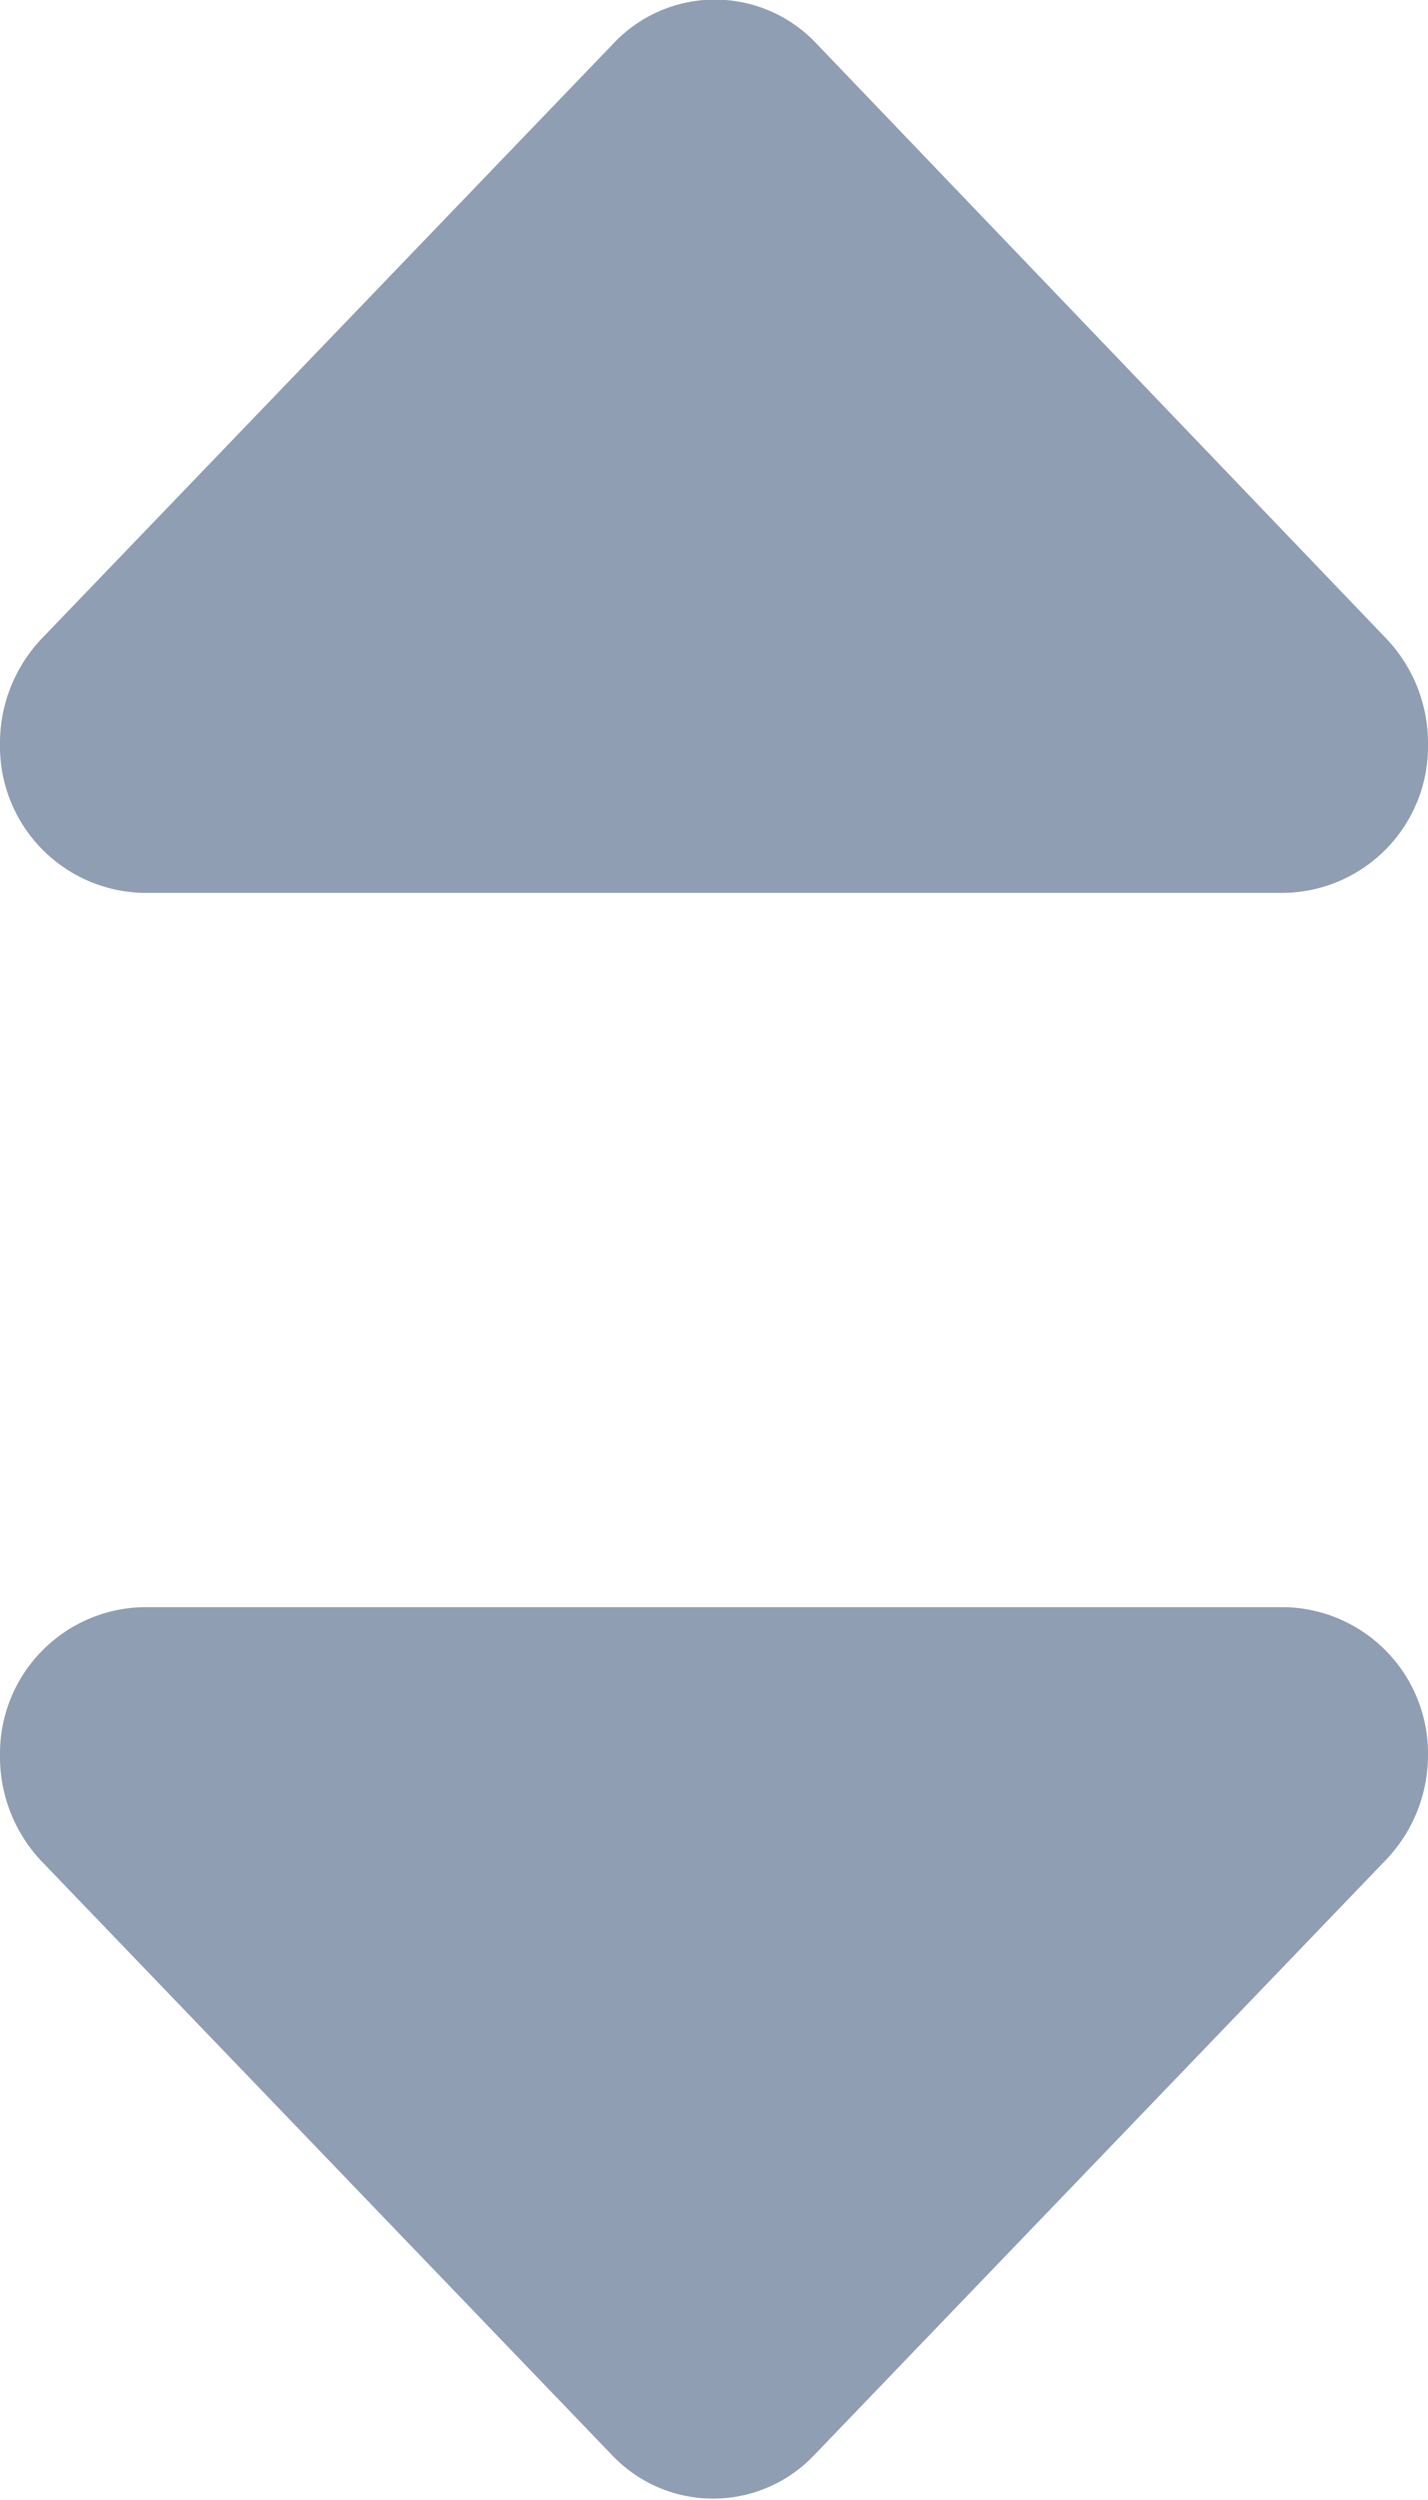 <svg xmlns="http://www.w3.org/2000/svg" viewBox="0 0 8 14">
    <path fill="#8f9eb3" d="M.8,5H7.2A.82.82,0,0,0,8,4.17a.85.85,0,0,0-.23-.59L4.57.24a.78.78,0,0,0-1.13,0L.23,3.58A.85.85,0,0,0,0,4.17.82.82,0,0,0,.8,5ZM7.2,9H.8a.82.82,0,0,0-.8.83.85.85,0,0,0,.23.59l3.2,3.33a.78.78,0,0,0,1.13,0l3.2-3.33A.85.85,0,0,0,8,9.83.82.82,0,0,0,7.2,9Z"/>
</svg>